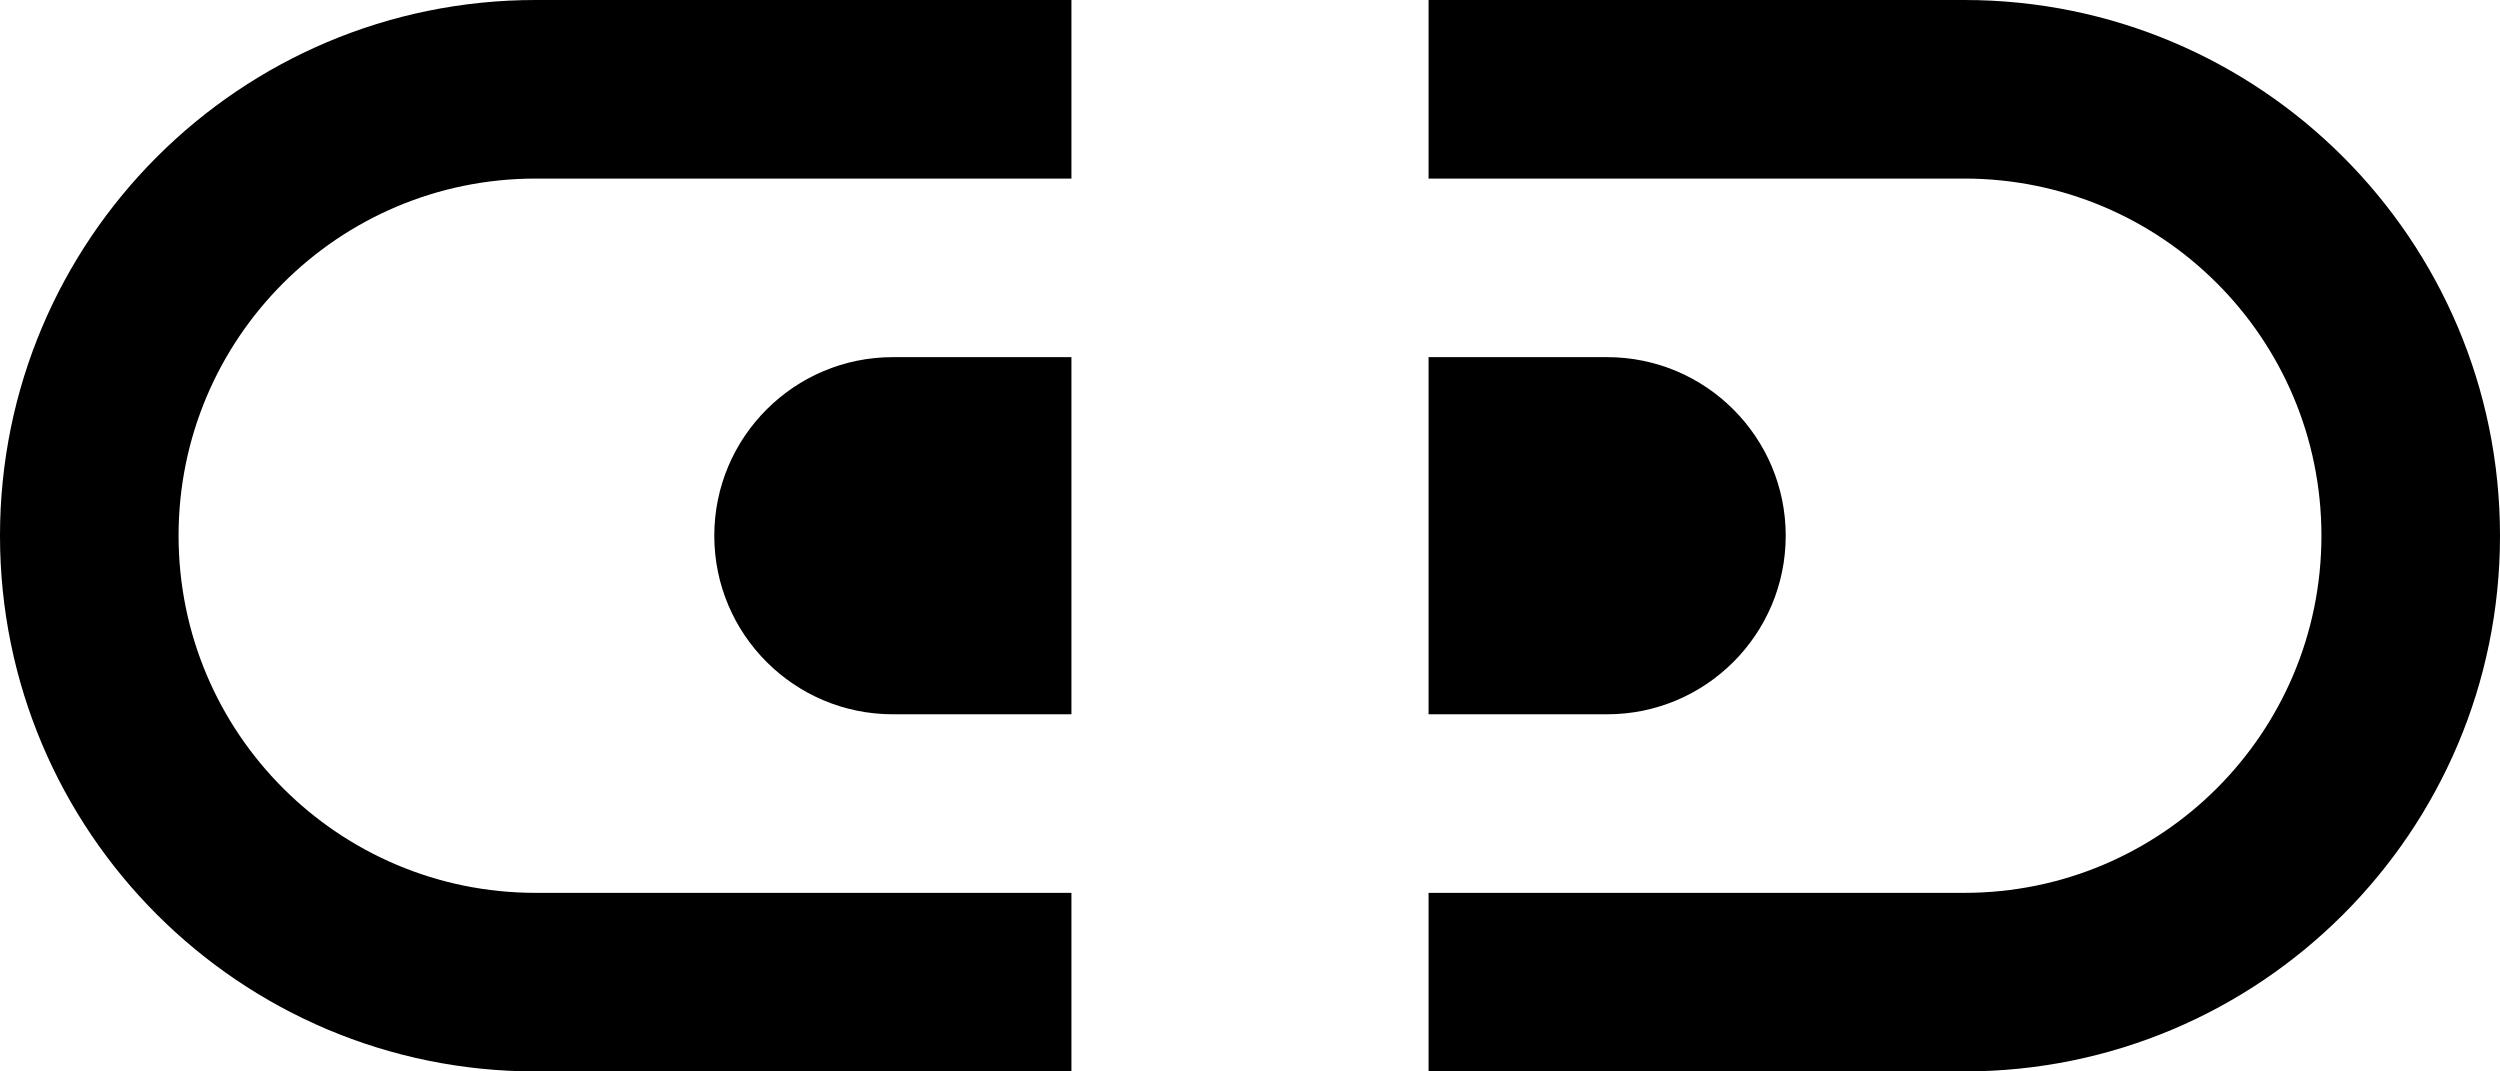 <?xml version="1.0" encoding="UTF-8"?>
<svg width="14px" height="6px" viewBox="0 0 14 6" version="1.1" xmlns="http://www.w3.org/2000/svg" xmlns:xlink="http://www.w3.org/1999/xlink">
    <!-- Generator: sketchtool 49.2 (51160) - http://www.bohemiancoding.com/sketch -->
    <title>delete-link</title>
    <desc>Created with sketchtool.</desc>
    <defs></defs>
    <g id="text-edit" stroke="none" stroke-width="1" fill="none" fill-rule="evenodd">
        <g id="delete-link" fill="#000000">
            <path d="M6,1 L3,1 C1.895,1 1,1.895 1,3 C1,4.105 1.895,5 3,5 L6,5 L6,6 L3,6 C1.343,6 -2.27373675e-13,4.657 -2.27373675e-13,3 C-2.27373675e-13,1.343 1.343,0 3,0 L6,0 L6,1 Z M8,5 L11,5 C12.105,5 13,4.105 13,3 C13,1.895 12.105,1 11,1 L8,1 L8,0 L11,0 C12.657,0 14,1.343 14,3 C14,4.657 12.657,6 11,6 L8,6 L8,5 Z M9,4 C8.702,4 8,4 8,4 L8,2 C8,2 8.448,2 9,2 C9.552,2 10,2.448 10,3 C10,3.552 9.552,4 9,4 Z M5,4 C4.448,4 4,3.552 4,3 C4,2.448 4.448,2 5,2 C5.552,2 6,2 6,2 L6,4 C6,4 5.298,4 5,4 Z" id="Shape"></path>
        </g>
    </g>
</svg>